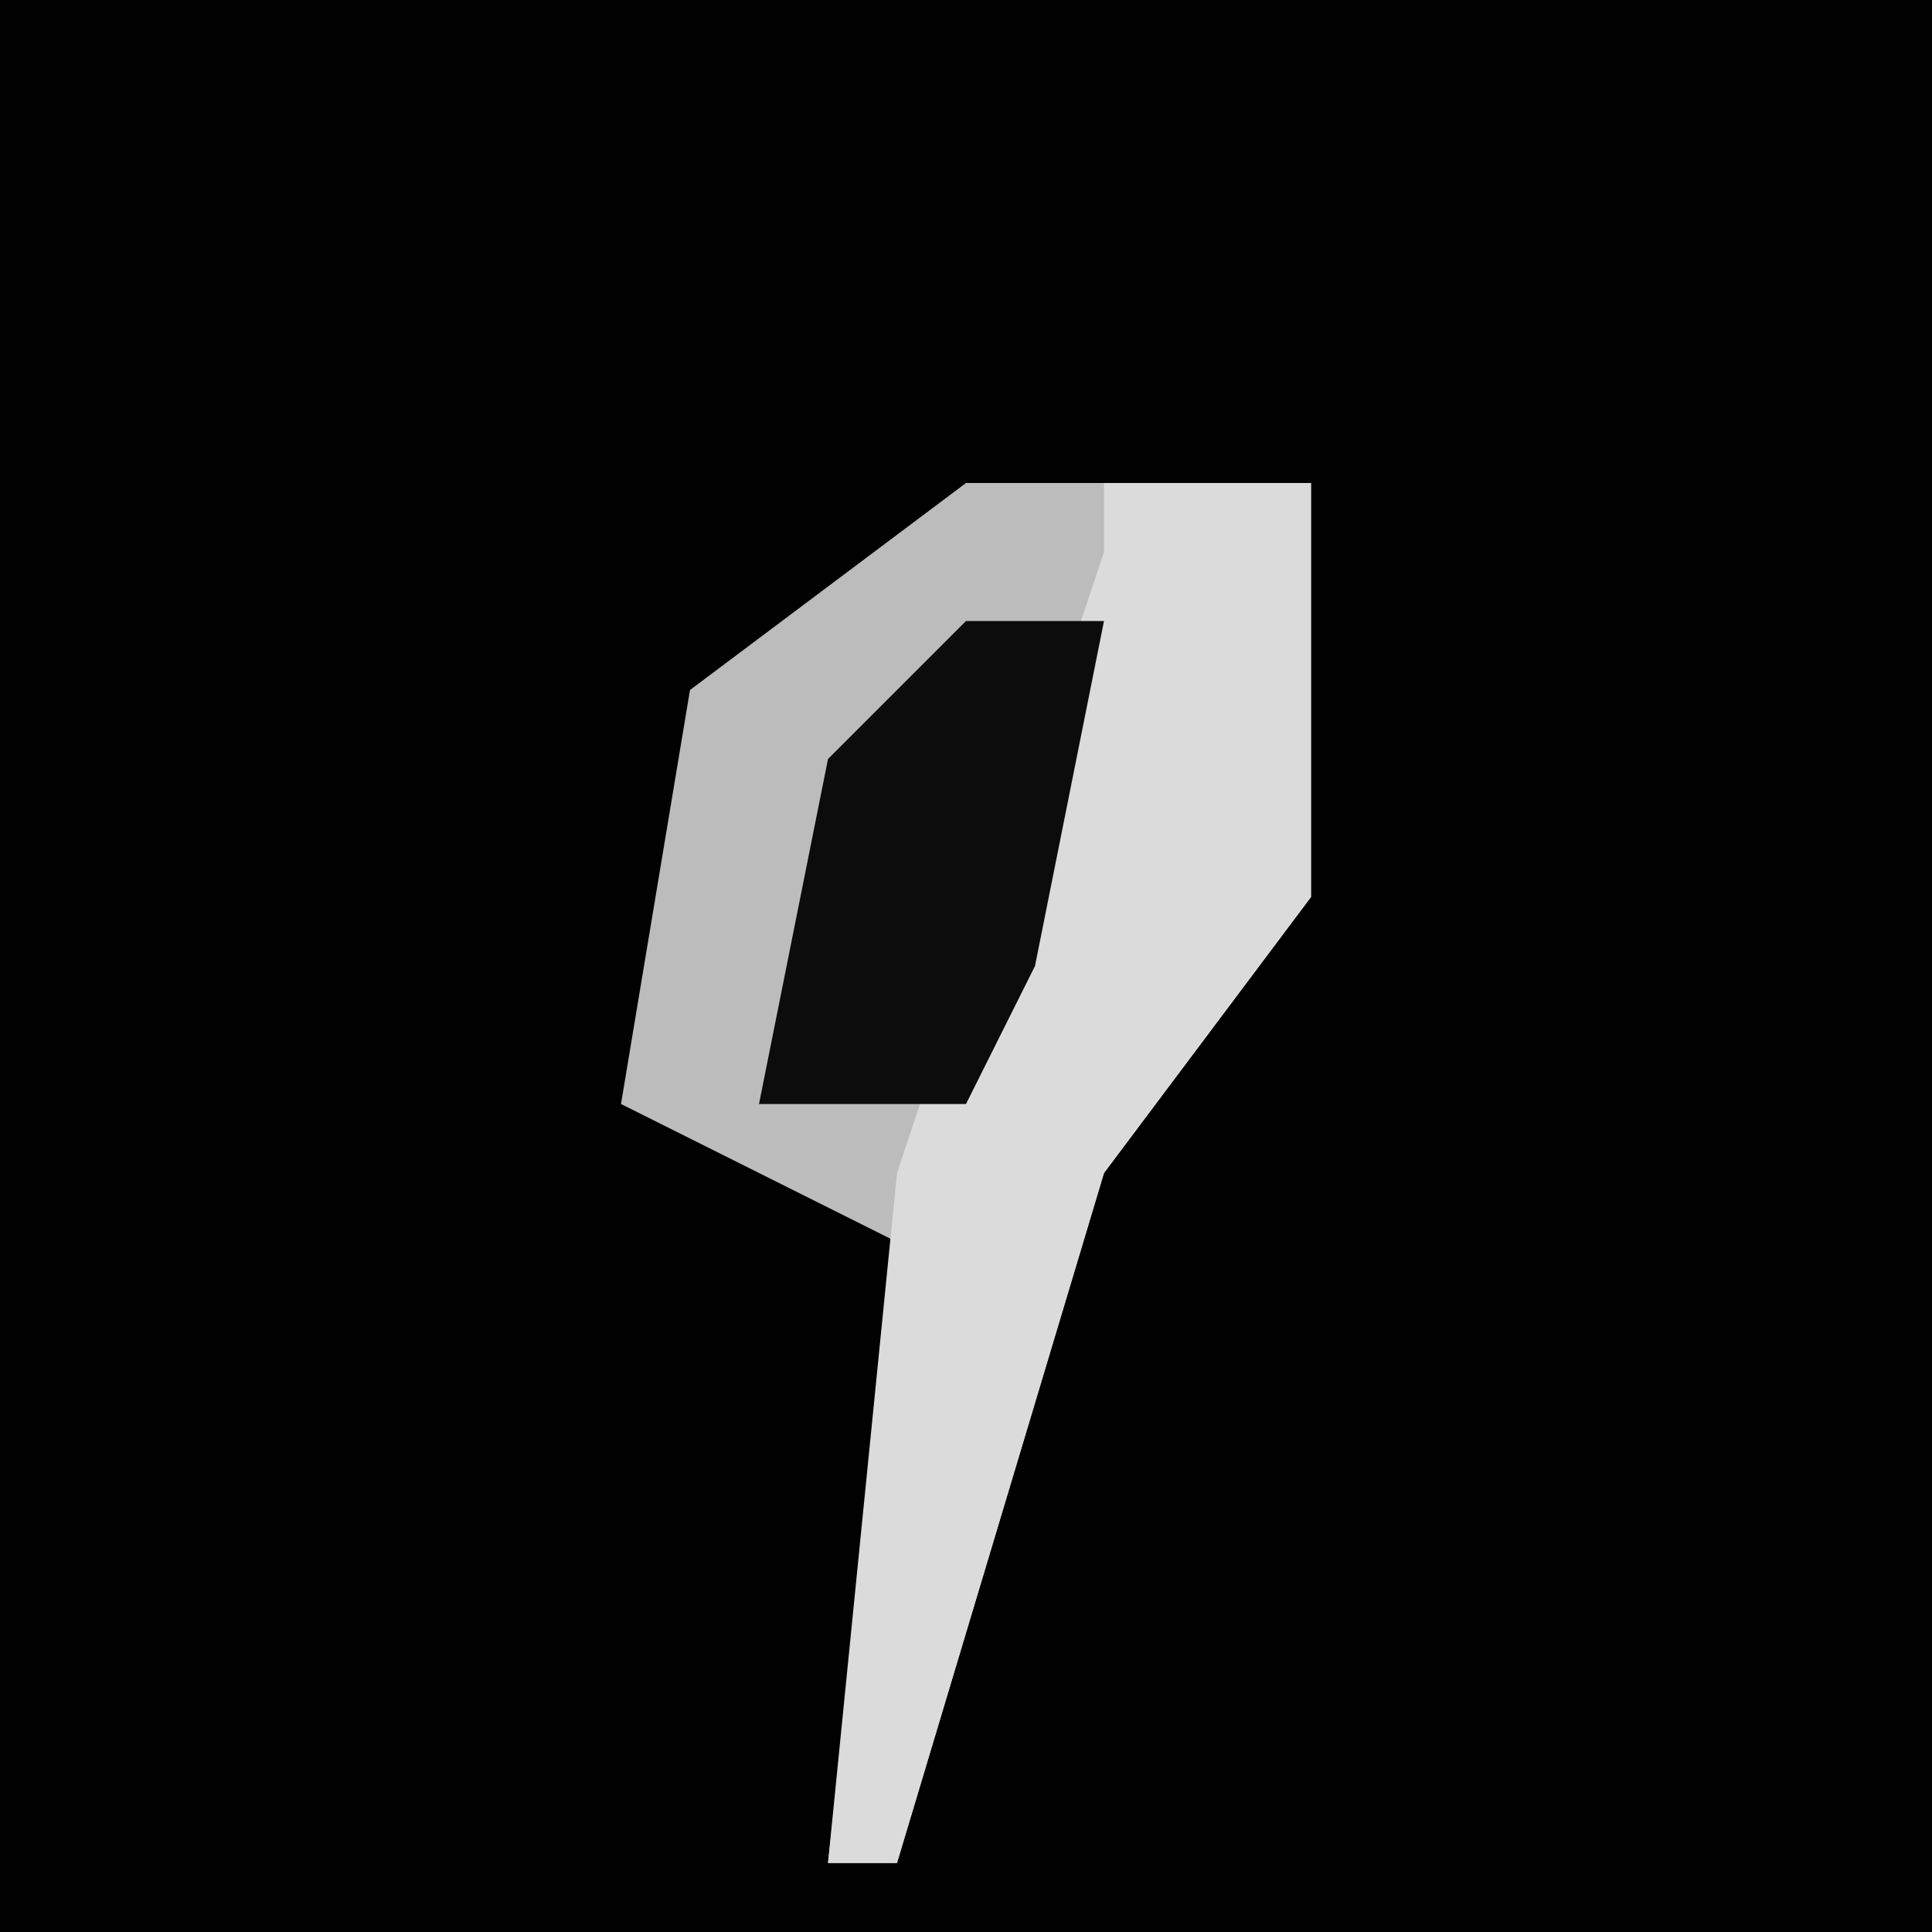 <?xml version="1.0" encoding="UTF-8"?>
<svg version="1.1" xmlns="http://www.w3.org/2000/svg" width="28" height="28">
<path d="M0,0 L28,0 L28,28 L0,28 Z " fill="#010101" transform="translate(0,0)"/>
<path d="M0,0 L5,0 L5,6 L2,10 L-1,20 L-2,20 L-1,11 L-5,9 L-4,3 Z " fill="#BCBCBC" transform="translate(14,7)"/>
<path d="M0,0 L3,0 L3,6 L0,10 L-3,20 L-4,20 L-3,10 L0,1 Z " fill="#DBDBDB" transform="translate(16,7)"/>
<path d="M0,0 L2,0 L1,5 L0,7 L-3,7 L-2,2 Z " fill="#0C0C0C" transform="translate(14,9)"/>
</svg>
